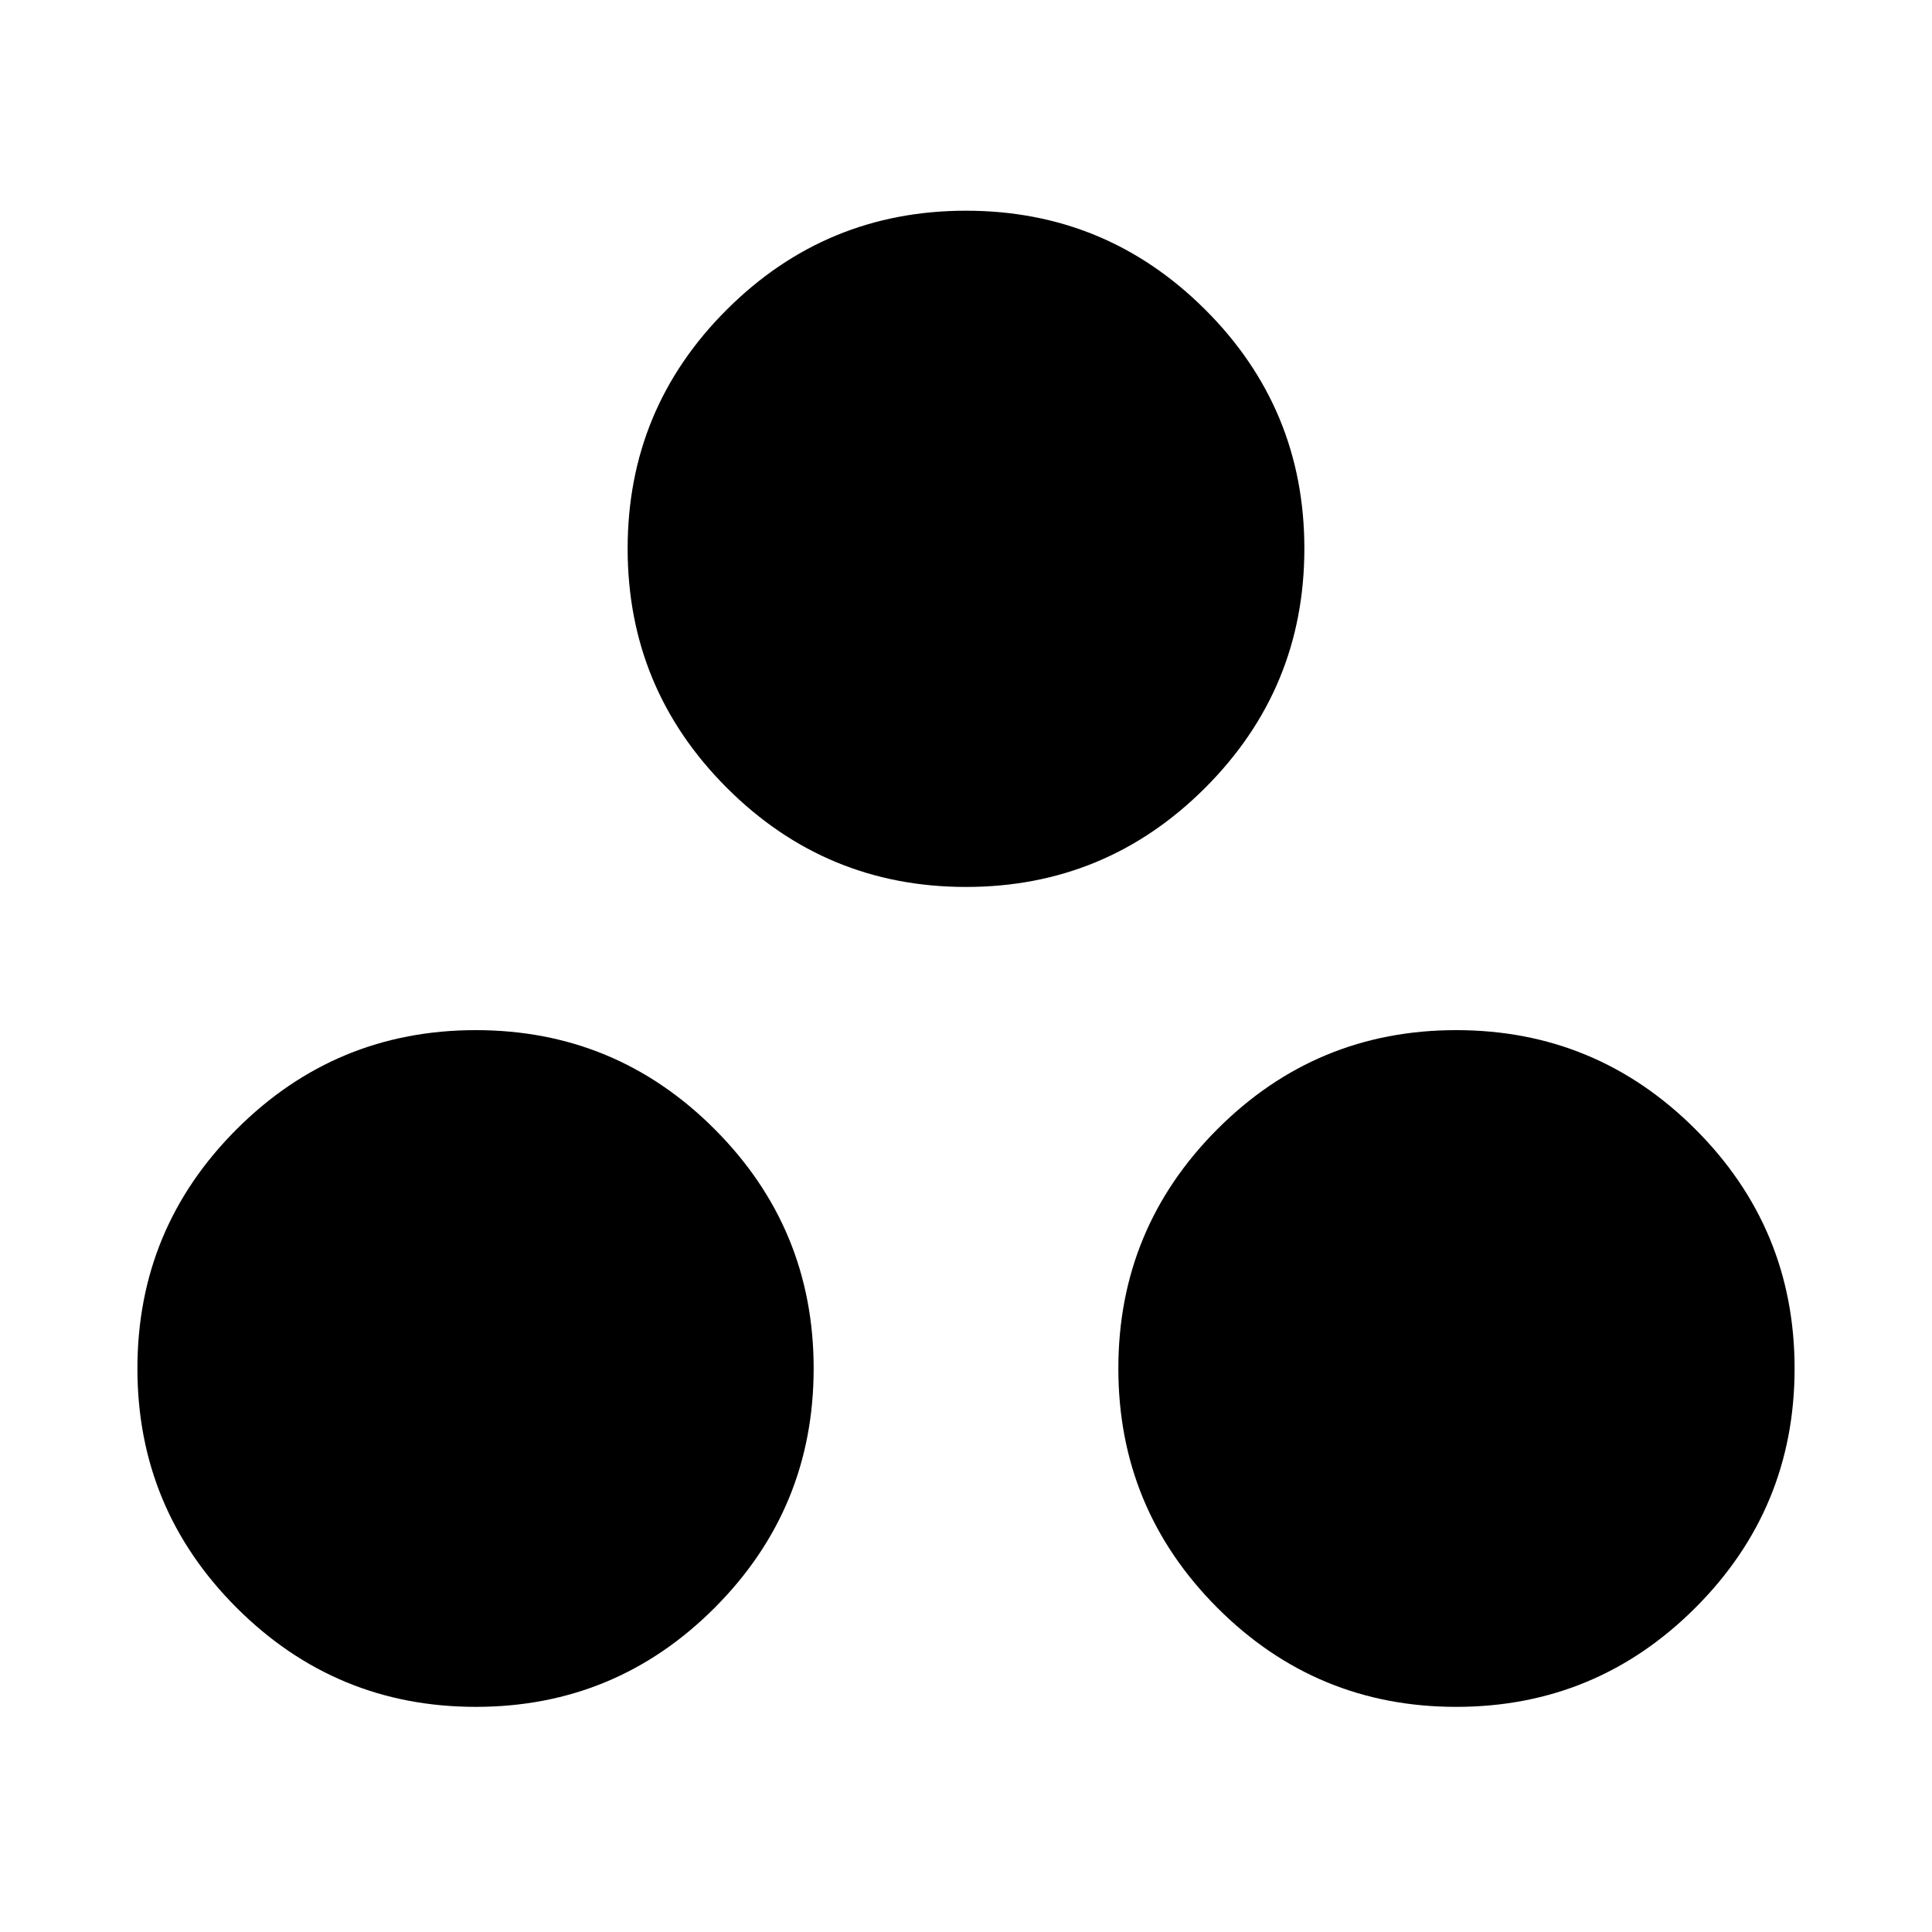 <svg xmlns="http://www.w3.org/2000/svg" height="24" viewBox="0 -960 960 960" width="24"><path d="M236.41-111.87q-69.58 0-118.86-49.27Q68.28-210.41 68.28-280t49.27-118.86q49.28-49.27 118.86-49.27 69.59 0 118.74 49.27Q404.3-349.59 404.3-280t-49.15 118.86Q306-111.87 236.41-111.87Zm487.18 0q-69.59 0-118.74-49.27Q555.7-210.41 555.7-280t49.15-118.86q49.15-49.27 118.74-49.27 69.58 0 118.86 49.27 49.27 49.27 49.27 118.86t-49.27 118.86q-49.28 49.27-118.86 49.27ZM480-519.28q-69.59 0-118.86-49.27-49.27-49.28-49.27-118.86 0-69.59 49.27-118.74Q410.41-855.3 480-855.3t118.86 49.15q49.27 49.15 49.27 118.74 0 69.58-49.27 118.86-49.27 49.27-118.86 49.27Z"/></svg>